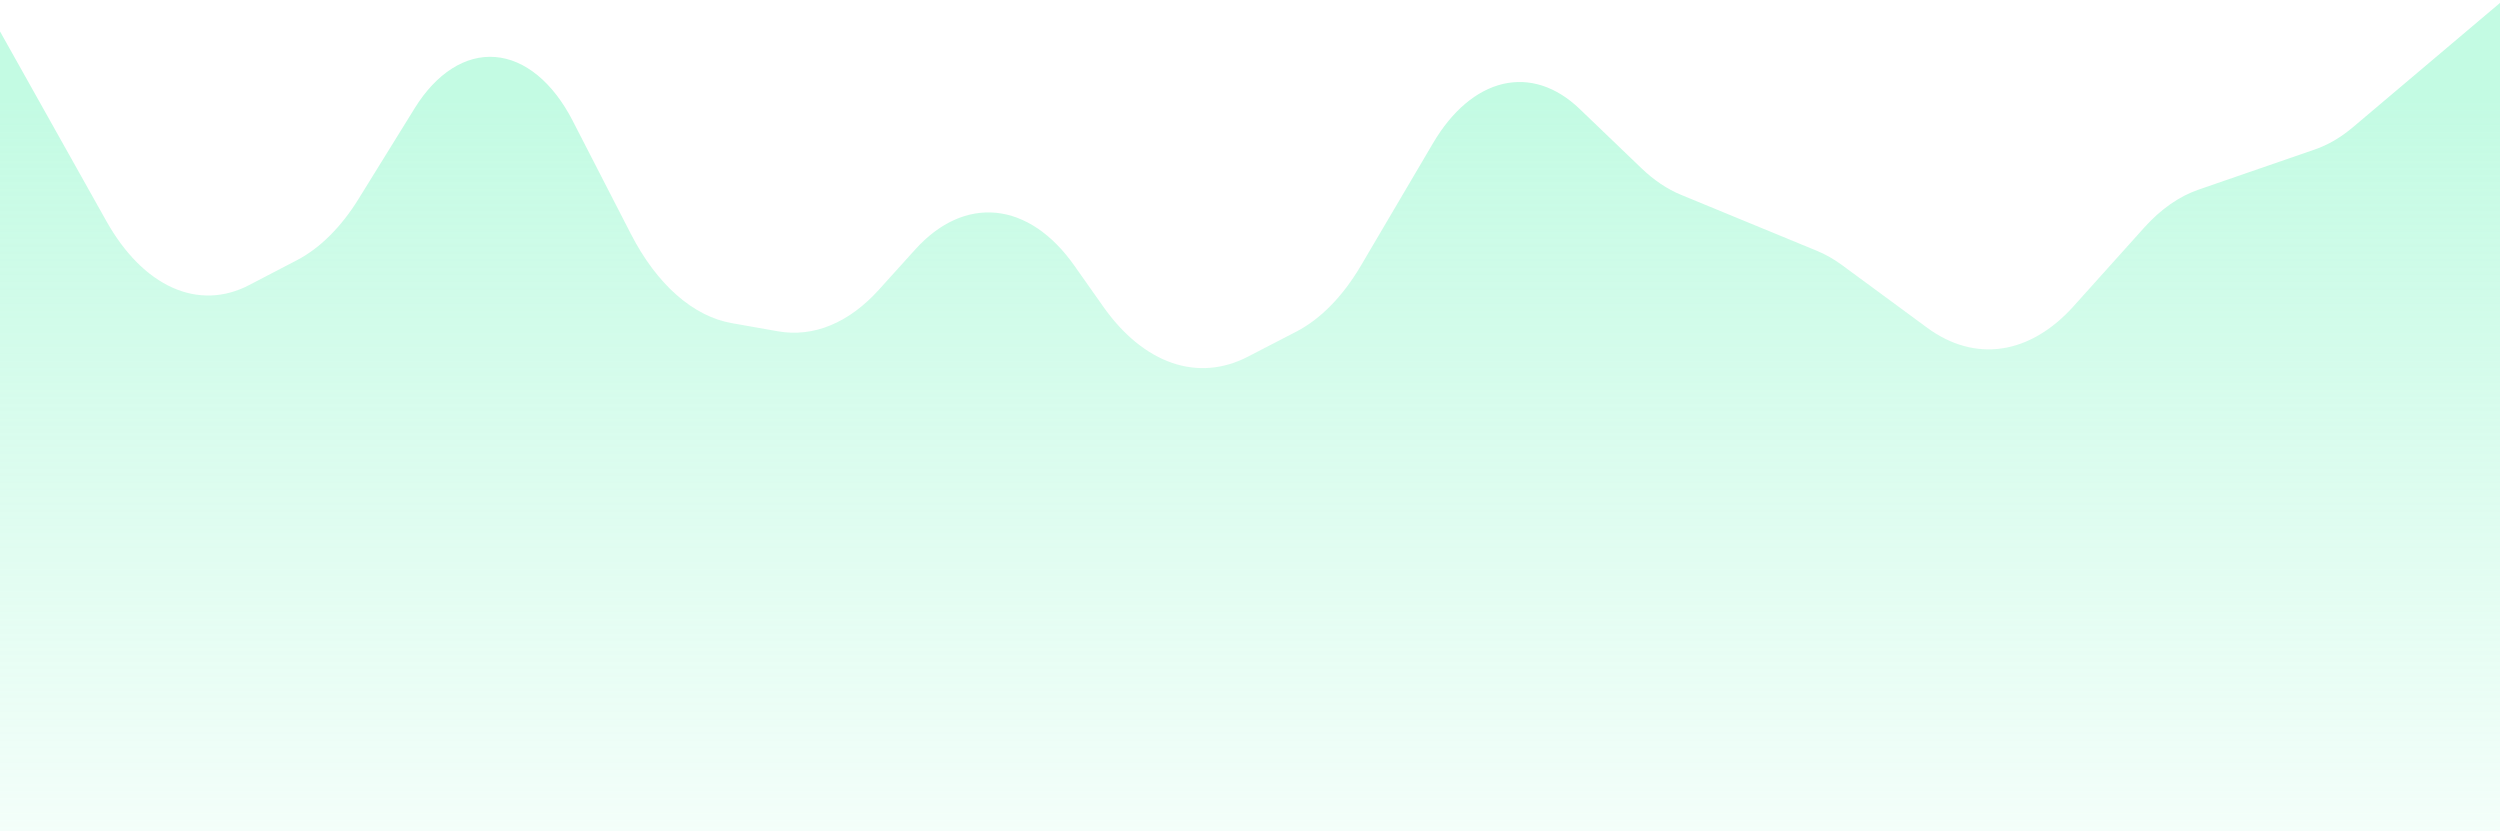 ﻿<?xml version="1.0" encoding="utf-8"?>
<svg version="1.1" xmlns:xlink="http://www.w3.org/1999/xlink" width="331px" height="110px" xmlns="http://www.w3.org/2000/svg">
  <defs>
    <linearGradient gradientUnits="userSpaceOnUse" x1="165.5" y1="0" x2="165.5" y2="110" id="LinearGradient746">
      <stop id="Stop747" stop-color="#87f7c7" stop-opacity="0.498" offset="0" />
      <stop id="Stop748" stop-color="#87f7c7" stop-opacity="0.498" offset="0.12" />
      <stop id="Stop749" stop-color="#87f7c7" stop-opacity="0.098" offset="1" />
    </linearGradient>
  </defs>
  <g transform="matrix(1 0 0 1 -466 -913 )">
    <path d="M 0 110  L 0 4.158  L 14.089 29.284  C 14.386 29.814  14.694 30.325  15.011 30.819  C 15.329 31.313  15.656 31.787  15.993 32.242  C 16.329 32.697  16.674 33.131  17.028 33.546  C 17.382 33.96  17.744 34.353  18.113 34.725  C 18.483 35.096  18.86 35.446  19.243 35.773  C 19.627 36.1  20.017 36.404  20.412 36.685  C 20.808 36.966  21.209 37.224  21.615 37.458  C 22.021 37.692  22.431 37.901  22.846 38.087  C 23.26 38.272  23.678 38.433  24.099 38.57  C 24.519 38.706  24.943 38.817  25.368 38.903  C 25.793 38.99  26.22 39.051  26.647 39.087  C 27.075 39.123  27.503 39.133  27.931 39.119  C 28.36 39.104  28.787 39.065  29.214 39  C 29.64 38.935  30.065 38.845  30.488 38.73  C 30.911 38.615  31.331 38.475  31.749 38.31  C 32.166 38.145  32.579 37.956  32.989 37.743  L 39.306 34.453  C 40.067 34.057  40.812 33.587  41.541 33.044  C 42.27 32.5  42.978 31.886  43.666 31.202  C 44.354 30.518  45.017 29.769  45.655 28.953  C 46.293 28.138  46.901 27.263  47.48 26.327  L 54.906 14.325  C 55.083 14.038  55.264 13.759  55.45 13.489  C 55.635 13.218  55.824 12.955  56.017 12.7  C 56.21 12.446  56.407 12.2  56.607 11.962  C 56.807 11.724  57.011 11.495  57.218 11.275  C 57.424 11.055  57.634 10.844  57.847 10.642  C 58.061 10.44  58.276 10.247  58.495 10.063  C 58.714 9.88  58.935 9.706  59.159 9.541  C 59.382 9.377  59.608 9.222  59.837 9.077  C 60.065 8.932  60.295 8.797  60.527 8.671  C 60.759 8.546  60.993 8.431  61.229 8.326  C 61.464 8.221  61.701 8.126  61.939 8.041  C 62.178 7.956  62.417 7.882  62.658 7.818  C 62.898 7.753  63.139 7.7  63.381 7.656  C 63.623 7.613  63.866 7.58  64.109 7.557  C 64.352 7.535  64.595 7.523  64.839 7.521  C 65.082 7.519  65.325 7.528  65.568 7.548  C 65.811 7.567  66.054 7.597  66.296 7.637  C 66.538 7.677  66.78 7.728  67.021 7.789  C 67.261 7.85  67.501 7.921  67.74 8.002  C 67.979 8.084  68.216 8.176  68.452 8.278  C 68.688 8.38  68.922 8.492  69.155 8.614  C 69.388 8.736  69.619 8.868  69.847 9.01  C 70.076 9.152  70.303 9.304  70.527 9.466  C 70.752 9.627  70.974 9.798  71.193 9.979  C 71.413 10.16  71.629 10.35  71.843 10.549  C 72.057 10.748  72.268 10.956  72.476 11.174  C 72.684 11.391  72.889 11.617  73.09 11.852  C 73.291 12.087  73.489 12.331  73.683 12.583  C 73.877 12.835  74.067 13.095  74.254 13.364  C 74.441 13.632  74.623 13.908  74.802 14.192  C 74.98 14.476  75.155 14.768  75.325 15.067  C 75.495 15.366  75.66 15.673  75.821 15.986  L 83.522 30.964  C 83.947 31.791  84.394 32.583  84.862 33.339  C 85.331 34.095  85.819 34.812  86.326 35.49  C 86.833 36.168  87.358 36.803  87.9 37.397  C 88.441 37.991  88.998 38.54  89.57 39.045  C 90.141 39.55  90.725 40.008  91.322 40.419  C 91.918 40.83  92.525 41.193  93.141 41.507  C 93.757 41.821  94.38 42.086  95.01 42.3  C 95.641 42.514  96.276 42.678  96.915 42.79  L 103.022 43.867  C 103.601 43.969  104.182 44.029  104.763 44.047  C 105.345 44.065  105.927 44.04  106.507 43.974  C 107.088 43.908  107.666 43.8  108.241 43.649  C 108.816 43.499  109.387 43.308  109.952 43.075  C 110.518 42.842  111.077 42.569  111.63 42.255  C 112.182 41.941  112.726 41.587  113.261 41.194  C 113.796 40.802  114.321 40.371  114.835 39.902  C 115.349 39.433  115.85 38.928  116.34 38.387  L 121.198 33.008  C 121.395 32.789  121.595 32.578  121.797 32.373  C 121.999 32.168  122.204 31.971  122.41 31.78  C 122.617 31.589  122.826 31.405  123.036 31.228  C 123.247 31.051  123.459 30.882  123.674 30.719  C 123.889 30.557  124.105 30.402  124.324 30.254  C 124.542 30.107  124.762 29.966  124.983 29.834  C 125.204 29.701  125.427 29.576  125.652 29.458  C 125.876 29.34  126.101 29.23  126.329 29.128  C 126.555 29.026  126.783 28.931  127.012 28.844  C 127.242 28.757  127.471 28.678  127.702 28.607  C 127.933 28.535  128.165 28.472  128.396 28.416  C 128.629 28.36  128.862 28.313  129.095 28.273  C 129.329 28.233  129.563 28.201  129.796 28.177  C 130.031 28.153  130.265 28.137  130.5 28.129  C 130.734 28.12  130.969 28.12  131.203 28.128  C 131.438 28.136  131.672 28.151  131.906 28.175  C 132.14 28.198  132.374 28.23  132.608 28.269  C 132.841 28.309  133.074 28.356  133.306 28.411  C 133.538 28.467  133.77 28.53  134.001 28.601  C 134.232 28.672  134.462 28.75  134.69 28.837  C 134.92 28.923  135.148 29.018  135.375 29.12  C 135.602 29.222  135.827 29.331  136.052 29.449  C 136.276 29.566  136.499 29.691  136.721 29.823  C 136.942 29.955  137.162 30.095  137.381 30.242  C 137.599 30.39  137.815 30.544  138.03 30.706  C 138.245 30.868  138.457 31.037  138.668 31.214  C 138.879 31.39  139.088 31.573  139.295 31.764  C 139.502 31.954  139.706 32.152  139.908 32.356  C 140.11 32.561  140.31 32.772  140.508 32.99  C 140.705 33.208  140.899 33.432  141.092 33.663  C 141.283 33.894  141.473 34.132  141.659 34.376  C 141.846 34.62  142.03 34.87  142.211 35.126  L 146.084 40.615  C 146.411 41.077  146.745 41.523  147.088 41.95  C 147.43 42.378  147.78 42.787  148.137 43.178  C 148.495 43.568  148.858 43.94  149.229 44.292  C 149.599 44.644  149.976 44.977  150.358 45.289  C 150.741 45.602  151.128 45.894  151.521 46.165  C 151.914 46.437  152.311 46.688  152.712 46.918  C 153.114 47.147  153.52 47.356  153.929 47.543  C 154.338 47.73  154.75 47.895  155.165 48.039  C 155.58 48.182  155.998 48.304  156.417 48.403  C 156.837 48.503  157.258 48.58  157.679 48.635  C 158.101 48.69  158.524 48.723  158.948 48.734  C 159.371 48.744  159.794 48.732  160.218 48.698  C 160.641 48.664  161.062 48.608  161.483 48.529  C 161.904 48.451  162.323 48.35  162.741 48.227  C 163.158 48.104  163.572 47.96  163.985 47.793  C 164.397 47.626  164.805 47.438  165.211 47.229  L 171.611 43.919  C 172.416 43.503  173.203 43.004  173.973 42.422  C 174.743 41.841  175.489 41.181  176.212 40.443  C 176.935 39.706  177.629 38.895  178.295 38.012  C 178.96 37.129  179.591 36.179  180.189 35.164  L 189.746 18.936  C 189.901 18.672  190.06 18.413  190.222 18.16  C 190.383 17.907  190.548 17.66  190.715 17.418  C 190.883 17.176  191.053 16.941  191.225 16.711  C 191.398 16.481  191.573 16.257  191.751 16.039  C 191.93 15.821  192.111 15.61  192.293 15.405  C 192.476 15.199  192.662 15  192.85 14.808  C 193.038 14.616  193.227 14.43  193.419 14.25  C 193.612 14.071  193.806 13.898  194.002 13.733  C 194.198 13.567  194.396 13.408  194.596 13.256  C 194.796 13.103  194.998 12.958  195.201 12.82  C 195.404 12.682  195.609 12.551  195.815 12.427  C 196.022 12.303  196.23 12.186  196.439 12.076  C 196.648 11.967  196.859 11.864  197.07 11.769  C 197.282 11.674  197.494 11.586  197.707 11.506  C 197.921 11.426  198.135 11.353  198.351 11.287  C 198.566 11.222  198.782 11.163  198.999 11.113  C 199.215 11.062  199.432 11.019  199.65 10.984  C 199.868 10.948  200.086 10.92  200.304 10.9  C 200.522 10.879  200.741 10.866  200.959 10.861  C 201.178 10.855  201.397 10.858  201.615 10.867  C 201.834 10.877  202.053 10.895  202.271 10.919  C 202.489 10.944  202.706 10.977  202.924 11.017  C 203.141 11.057  203.358 11.104  203.574 11.159  C 203.791 11.214  204.006 11.276  204.221 11.346  C 204.436 11.416  204.65 11.494  204.862 11.578  C 205.076 11.663  205.288 11.755  205.499 11.854  C 205.71 11.954  205.919 12.06  206.127 12.174  C 206.335 12.288  206.542 12.409  206.748 12.537  C 206.953 12.665  207.157 12.801  207.36 12.943  C 207.562 13.085  207.763 13.234  207.962 13.391  C 208.161 13.547  208.358 13.71  208.553 13.88  C 208.748 14.049  208.94 14.226  209.131 14.409  L 217.325 22.272  C 218.985 23.865  220.74 25.042  222.59 25.804  L 240.571 33.212  C 241.709 33.681  242.816 34.311  243.892 35.103  L 255.15 43.386  C 255.538 43.672  255.931 43.937  256.329 44.181  C 256.726 44.426  257.128 44.649  257.534 44.851  C 257.94 45.053  258.348 45.234  258.76 45.393  C 259.173 45.552  259.587 45.689  260.003 45.804  C 260.42 45.92  260.839 46.013  261.259 46.085  C 261.68 46.156  262.101 46.205  262.523 46.232  C 262.946 46.259  263.368 46.264  263.79 46.247  C 264.213 46.23  264.634 46.19  265.054 46.128  C 265.475 46.067  265.894 45.983  266.312 45.877  C 266.731 45.771  267.146 45.643  267.559 45.494  C 267.972 45.344  268.383 45.173  268.79 44.98  C 269.197 44.788  269.6 44.574  270 44.338  C 270.4 44.103  270.794 43.847  271.185 43.571  C 271.575 43.294  271.961 42.997  272.34 42.68  C 272.72 42.362  273.094 42.025  273.462 41.669  C 273.83 41.312  274.191 40.937  274.546 40.542  L 283.896 30.132  C 284.988 28.916  286.138 27.885  287.344 27.041  C 288.551 26.198  289.792 25.555  291.069 25.114  L 306.478 19.793  C 308.238 19.186  309.924 18.201  311.535 16.839  L 331 0.386  L 331 110  L 0 110  Z " fill-rule="nonzero" fill="url(#LinearGradient746)" stroke="none" transform="matrix(1 0 0 1 466 913 )" />
  </g>
</svg>
